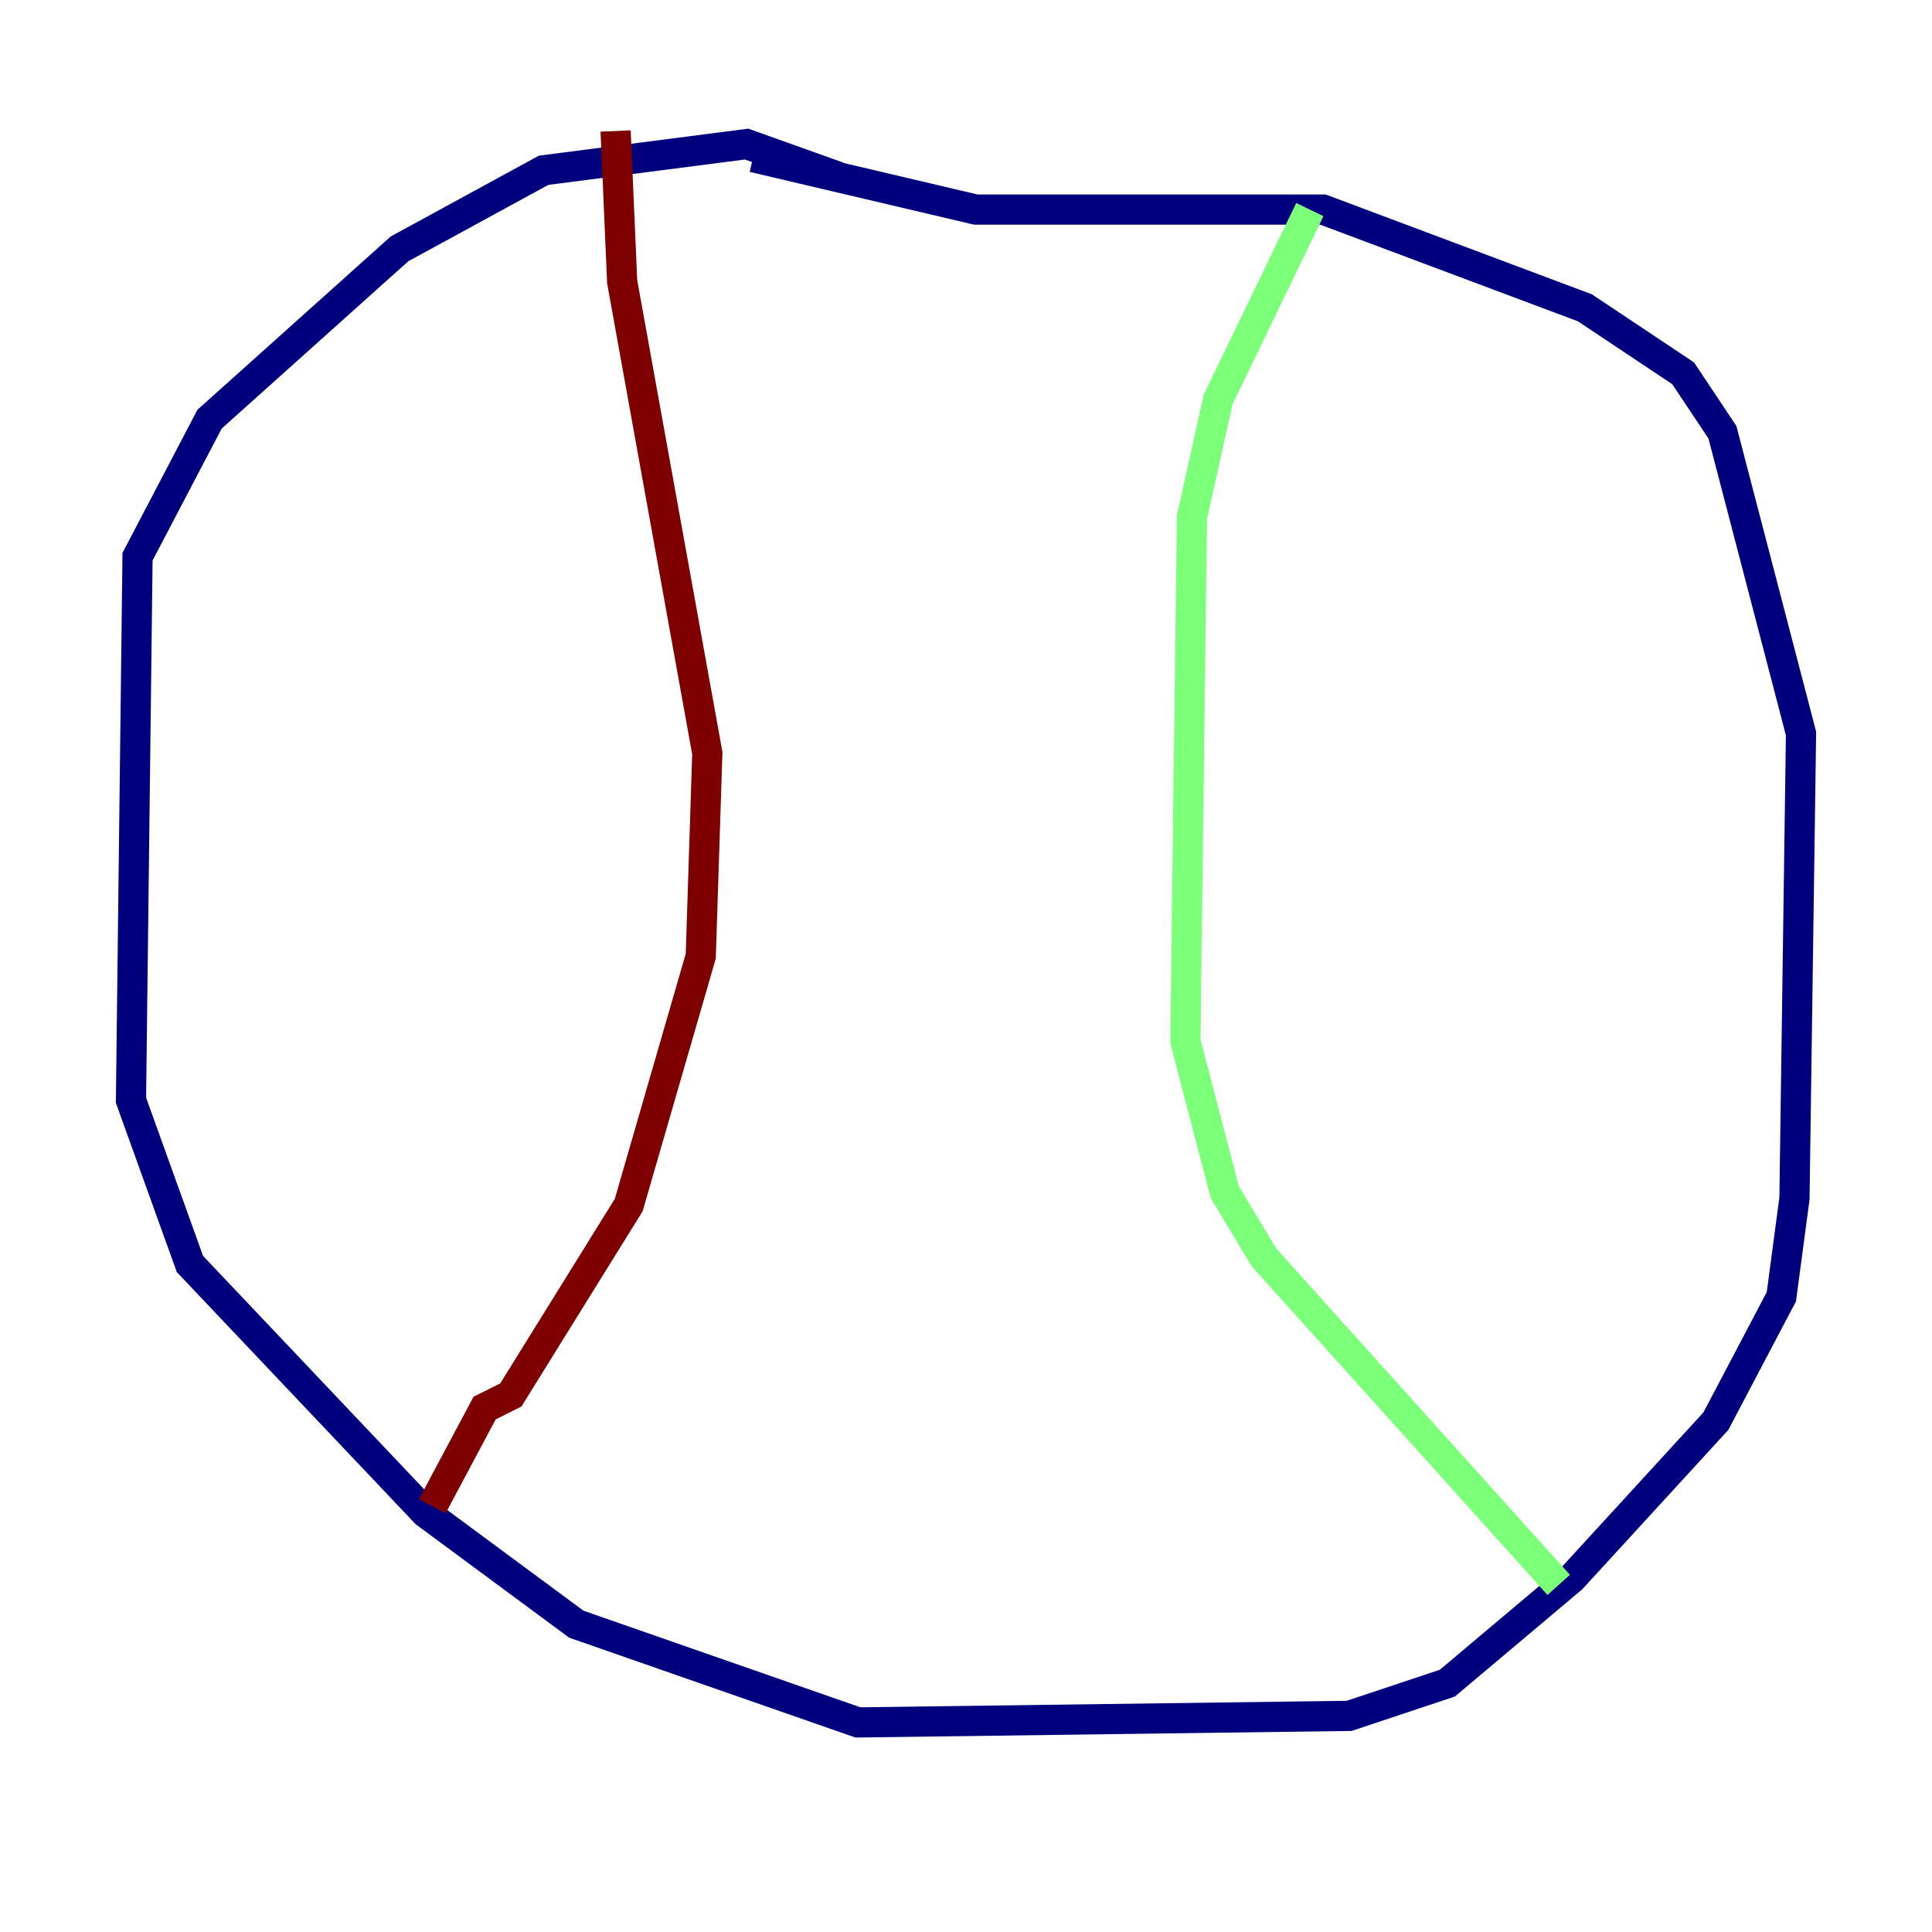 <?xml version="1.0" encoding="utf-8" ?>
<svg baseProfile="tiny" height="128" version="1.2" viewBox="0,0,128,128" width="128" xmlns="http://www.w3.org/2000/svg" xmlns:ev="http://www.w3.org/2001/xml-events" xmlns:xlink="http://www.w3.org/1999/xlink"><defs /><polyline fill="none" points="55.539,11.715 49.464,9.546 36.014,11.281 26.468,16.488 13.885,27.77 9.112,36.881 8.678,72.895 12.583,83.742 28.203,100.231 38.183,107.607 56.841,114.115 89.383,113.681 95.891,111.512 104.136,104.57 113.681,94.156 118.02,85.912 118.888,79.403 119.322,48.597 114.115,28.637 111.512,24.732 105.003,20.393 87.647,13.885 64.651,13.885 49.898,10.414" stroke="#00007f" stroke-width="2" /><polyline fill="none" points="86.78,13.885 80.705,26.468 78.969,34.278 78.536,68.99 81.139,78.969 83.742,83.308 103.268,105.003" stroke="#7cff79" stroke-width="2" /><polyline fill="none" points="40.786,8.678 41.22,18.658 46.861,49.898 46.427,63.349 41.654,79.837 33.844,92.42 32.108,93.288 28.637,99.797" stroke="#7f0000" stroke-width="2" /></svg>